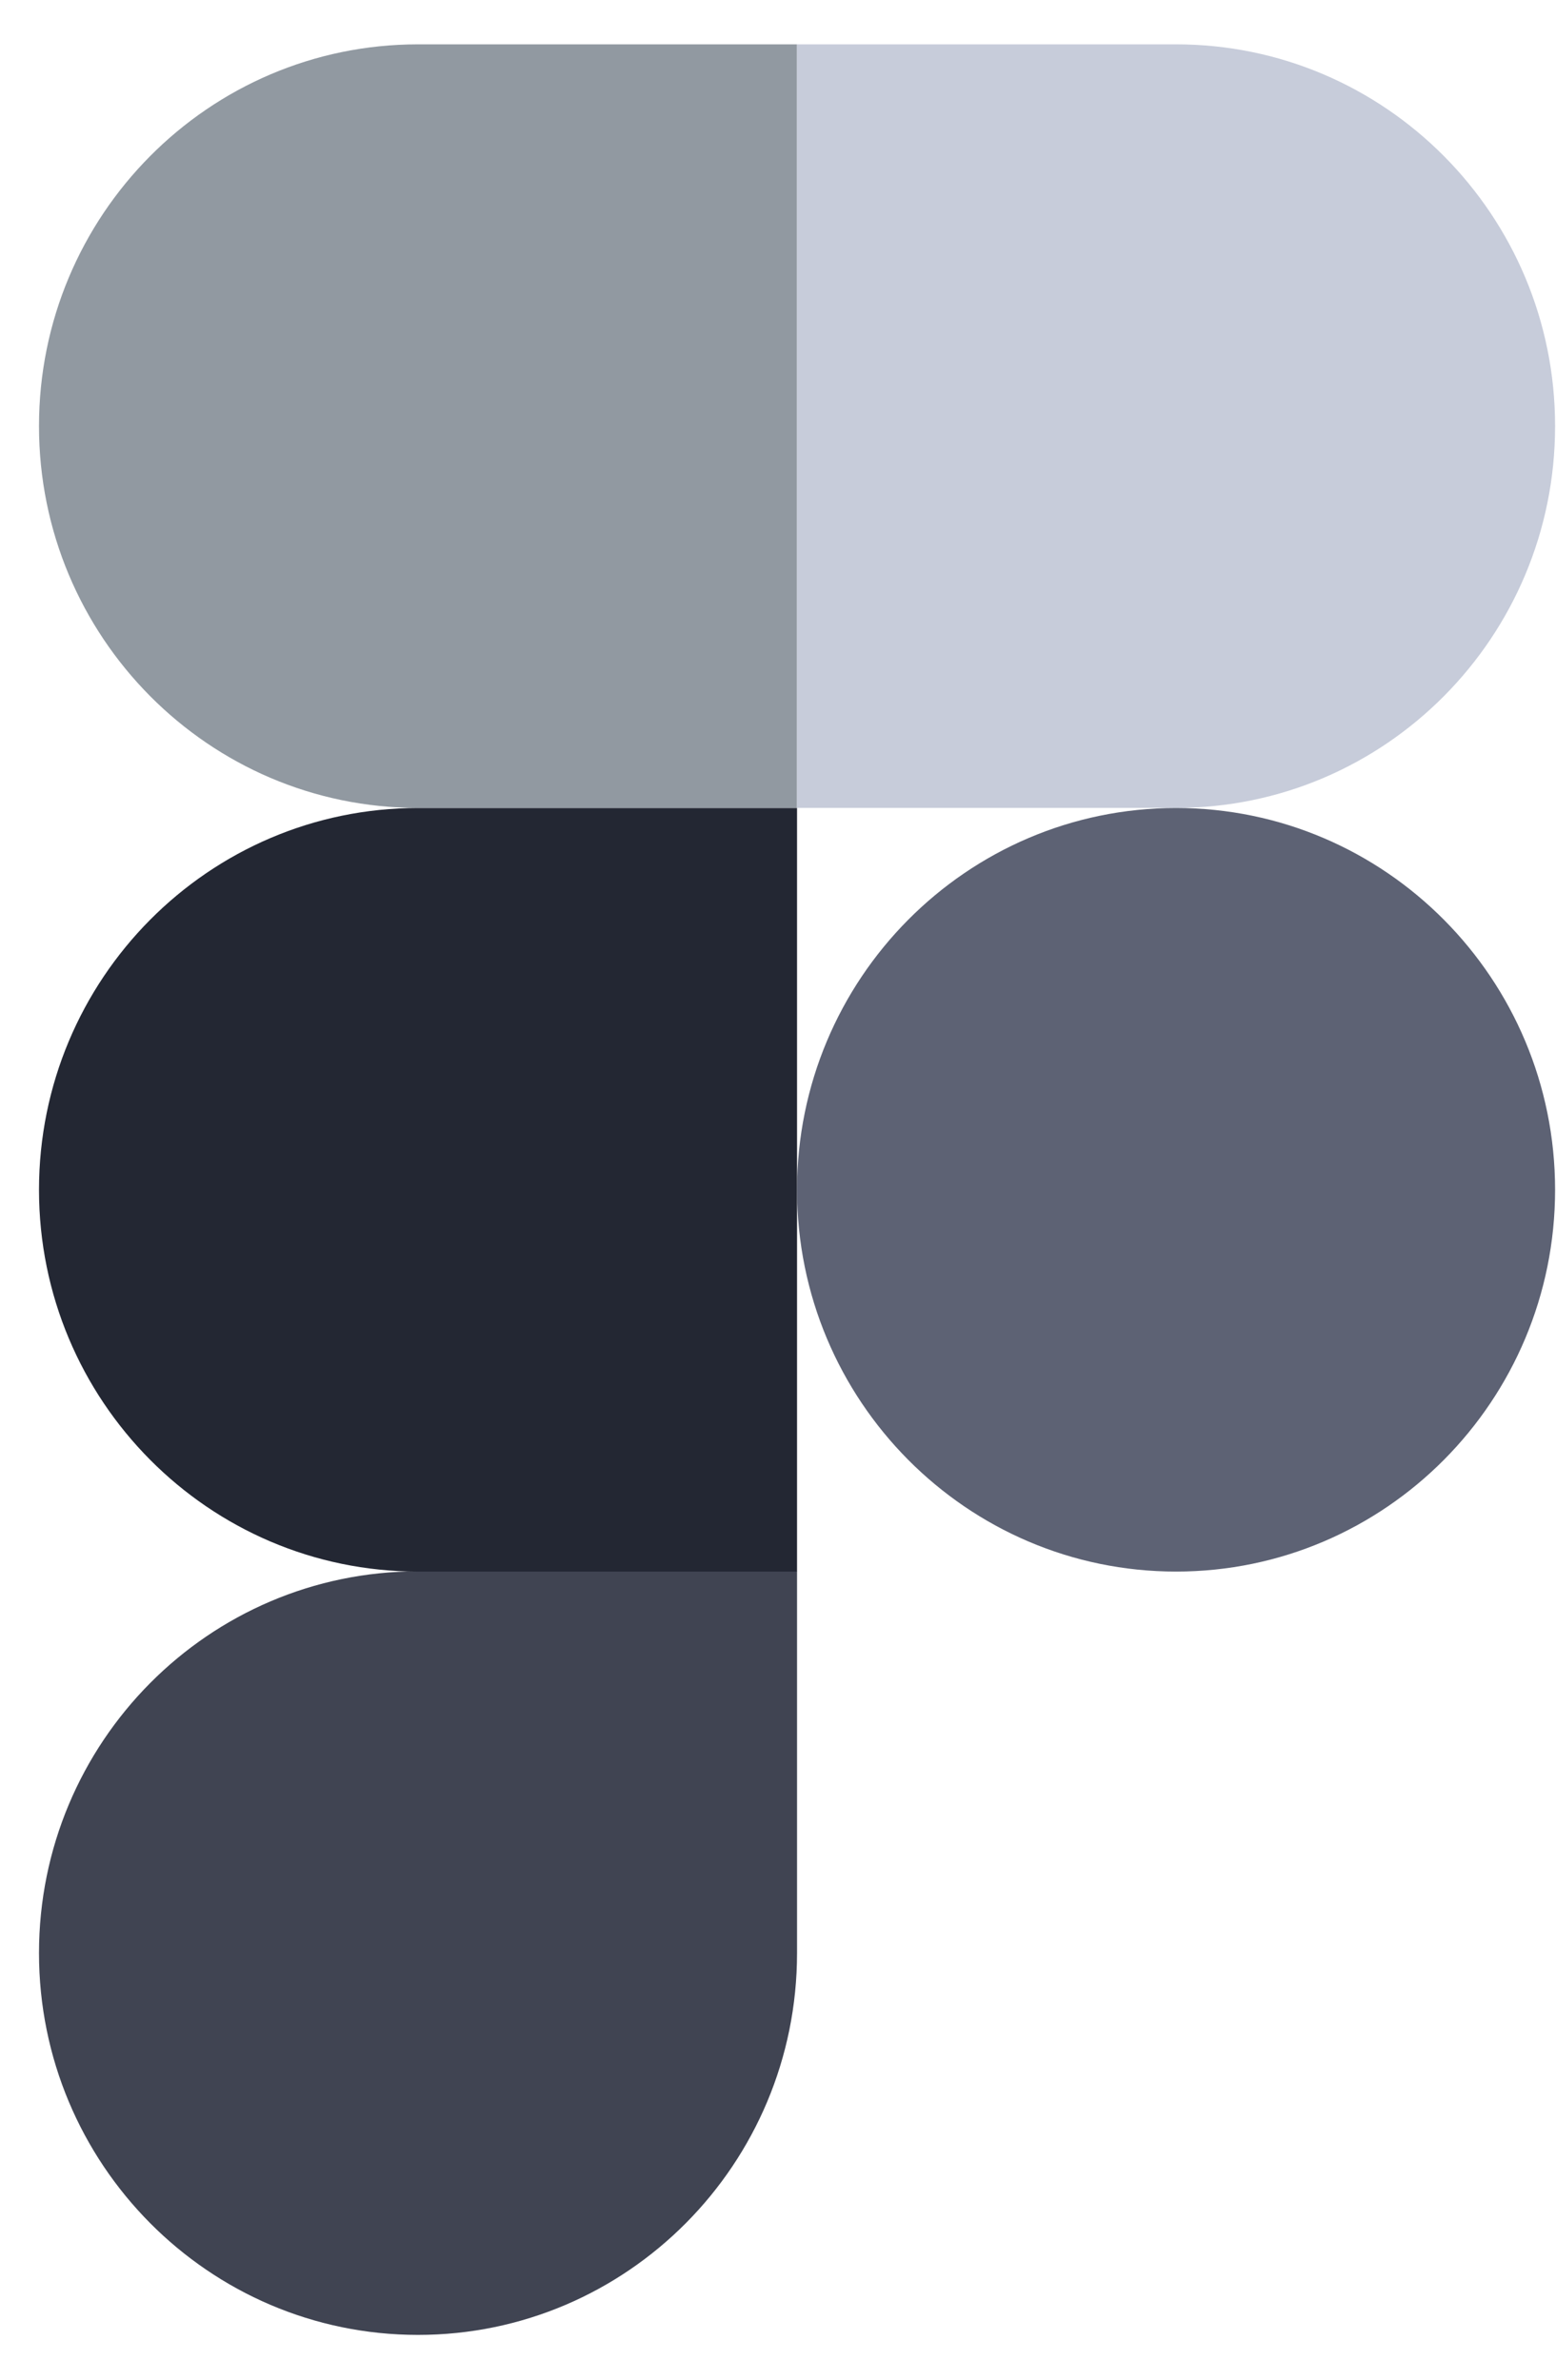 <svg width="34" height="52" viewBox="0 0 34 52" fill="none" xmlns="http://www.w3.org/2000/svg">
<g clip-path="url(#clip0_2964_40035)">
<path d="M9.134 51.021C13.705 51.021 17.416 47.283 17.416 42.678V34.336H9.134C4.562 34.336 0.852 38.073 0.852 42.678C0.852 47.283 4.562 51.021 9.134 51.021Z" fill="#404452"/>
<path d="M0.852 25.999C0.852 21.394 4.562 17.656 9.134 17.656H17.416V34.341H9.134C4.562 34.341 0.852 30.604 0.852 25.999Z" fill="#232733"/>
<path d="M0.852 9.311C0.852 4.706 4.562 0.969 9.134 0.969H17.416V17.654H9.134C4.562 17.654 0.852 13.916 0.852 9.311Z" fill="#9199A1"/>
<path d="M17.416 0.969H25.698C30.27 0.969 33.98 4.706 33.98 9.311C33.98 13.916 30.27 17.654 25.698 17.654H17.416V0.969Z" fill="#C7CCDA"/>
<path d="M33.98 25.999C33.98 30.604 30.27 34.341 25.698 34.341C21.126 34.341 17.416 30.604 17.416 25.999C17.416 21.394 21.126 17.656 25.698 17.656C30.27 17.656 33.98 21.394 33.98 25.999Z" fill="#5D6274"/>
</g>
<defs>
<clipPath id="clip0_2964_40035">
<rect width="33.135" height="50.055" fill="white" transform="translate(0.848 0.969)"/>
</clipPath>
</defs>
</svg>
